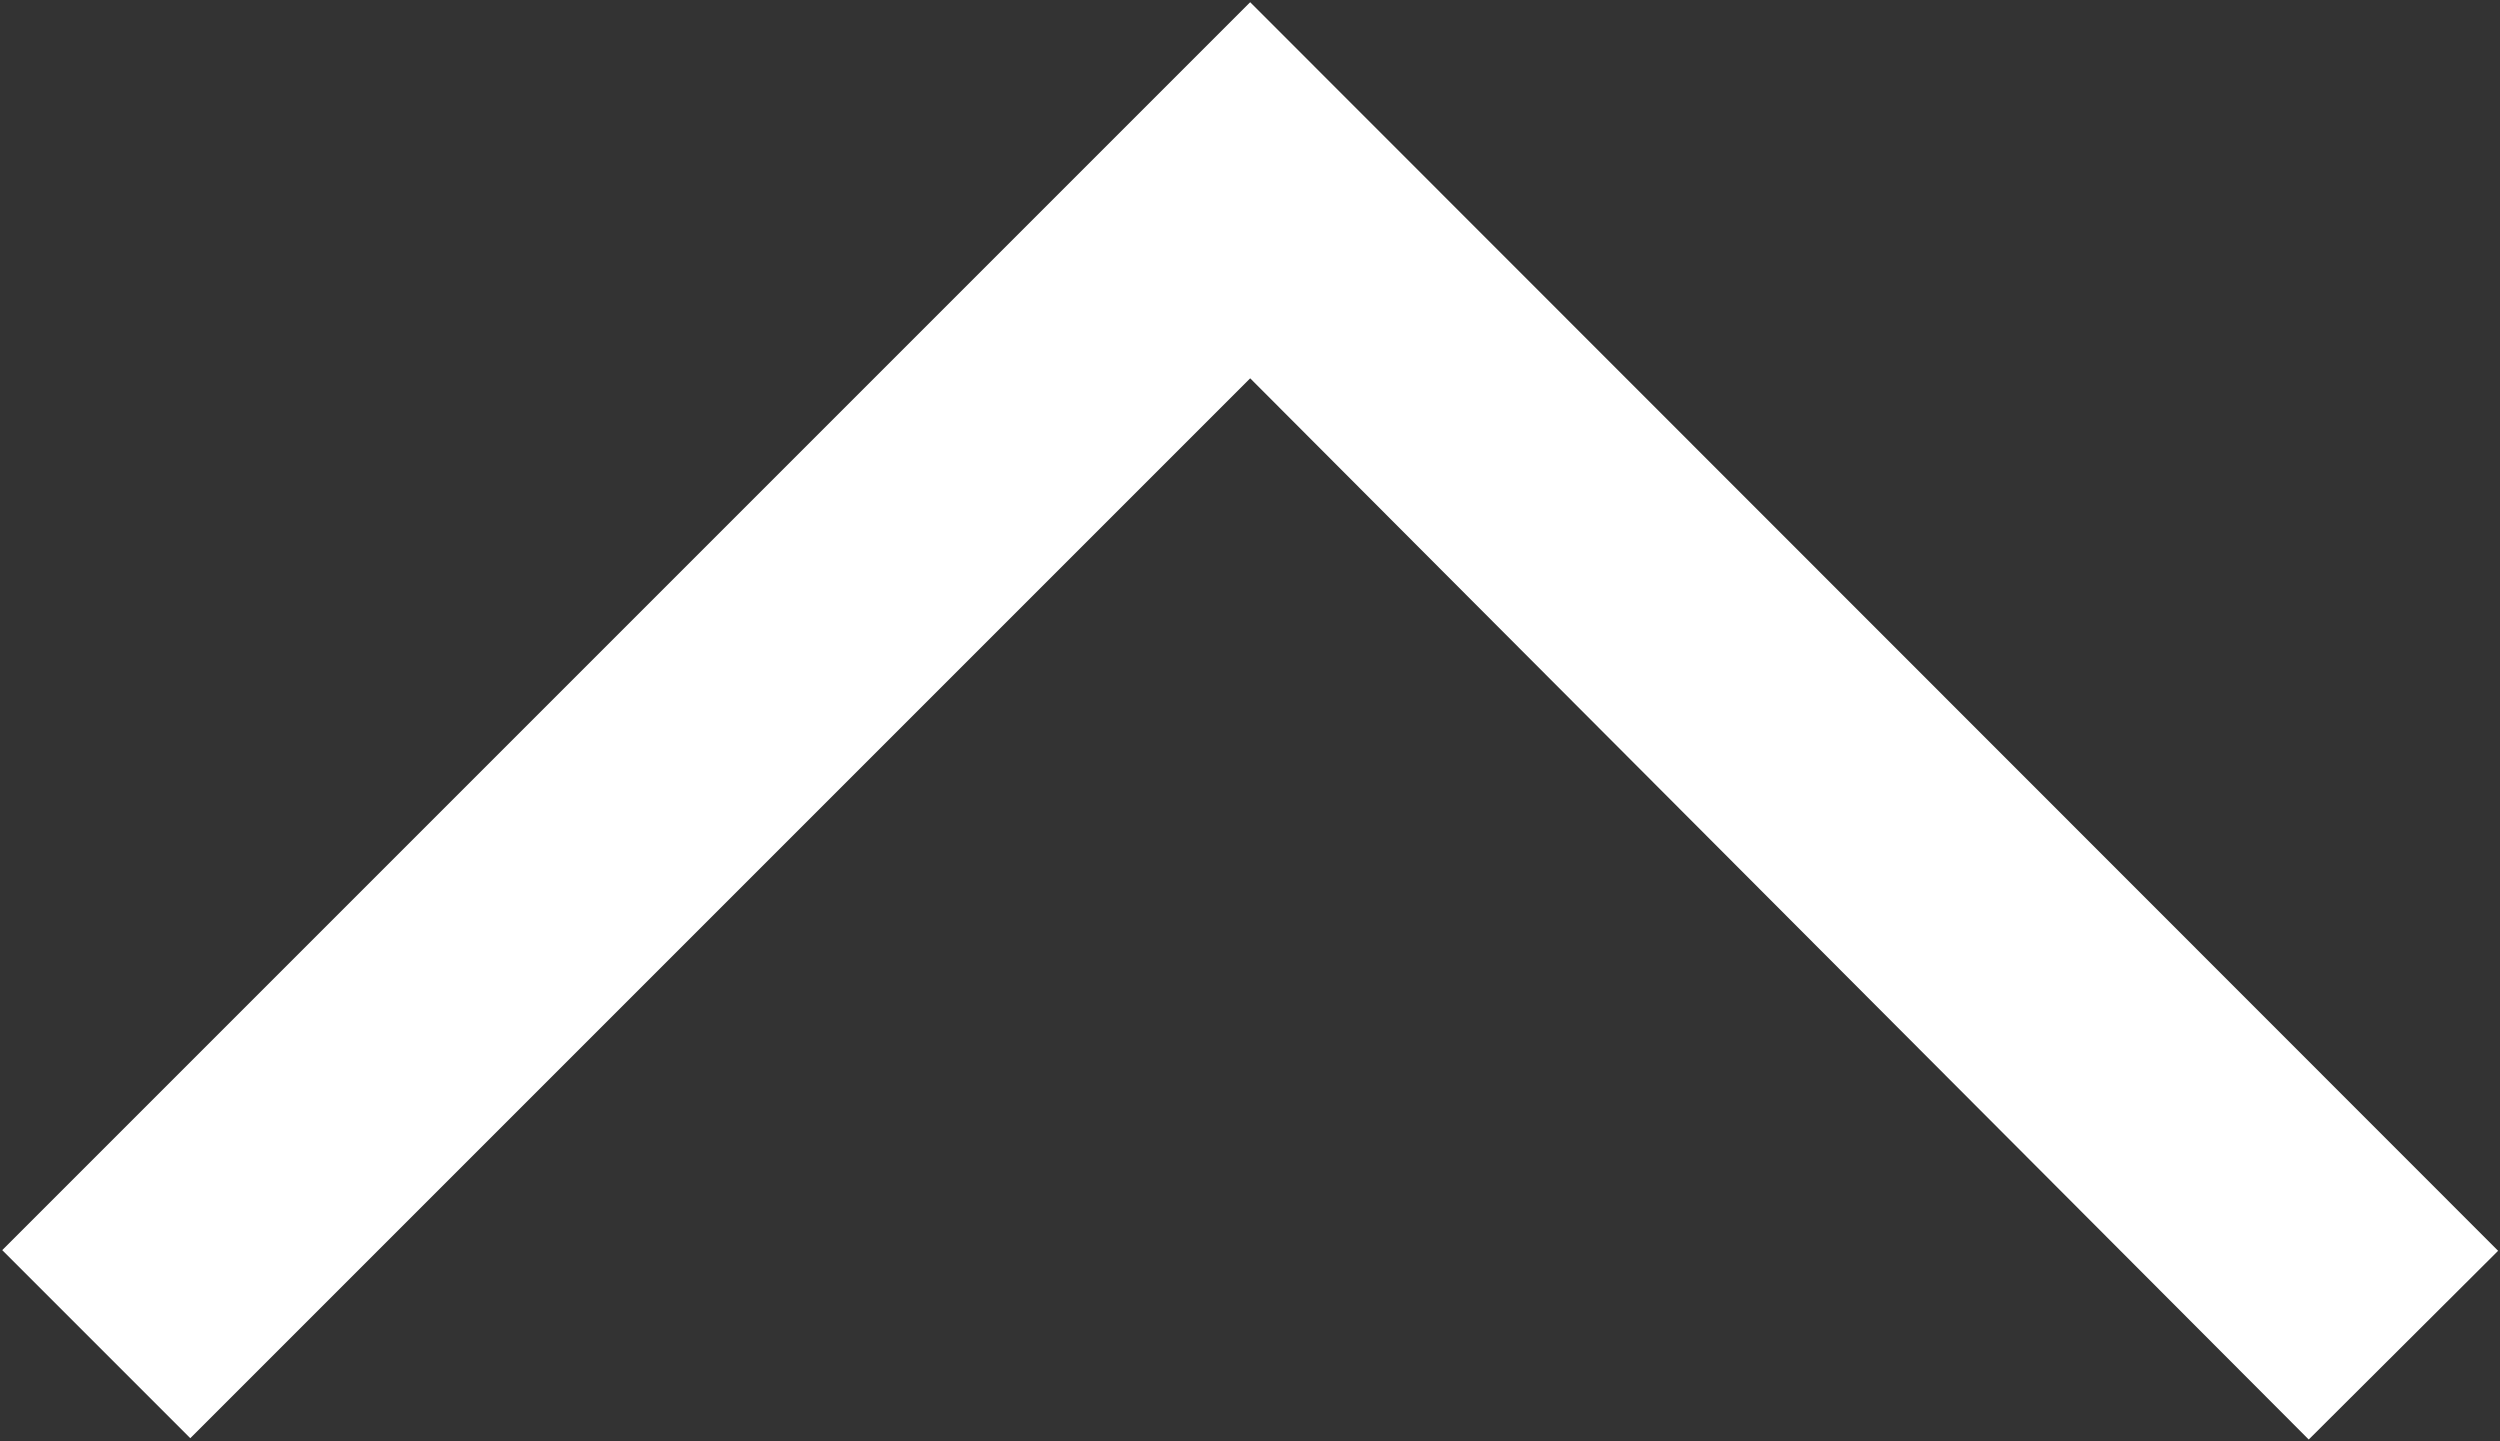 <?xml version="1.0" encoding="utf-8"?>
<!-- Generator: Adobe Illustrator 22.1.0, SVG Export Plug-In . SVG Version: 6.00 Build 0)  -->
<svg version="1.1"
	 id="svg8" inkscape:version="0.92.3 (2405546, 2018-03-11)" sodipodi:docname="upArrow.svg" xmlns:cc="http://creativecommons.org/ns#" xmlns:dc="http://purl.org/dc/elements/1.1/" xmlns:inkscape="http://www.inkscape.org/namespaces/inkscape" xmlns:rdf="http://www.w3.org/1999/02/22-rdf-syntax-ns#" xmlns:sodipodi="http://sodipodi.sourceforge.net/DTD/sodipodi-0.dtd" xmlns:svg="http://www.w3.org/2000/svg"
	 xmlns="http://www.w3.org/2000/svg" xmlns:xlink="http://www.w3.org/1999/xlink" x="0px" y="0px" viewBox="0 0 377.4 217.6"
	 style="enable-background:new 0 0 377.4 217.6;" xml:space="preserve">
<rect x="0" y="0" width="377.4" height="217.6" fill="#333333" stroke="none"/>
<style type="text/css">
	.st0{fill:#FFFFFF;stroke:#FFFFFF;stroke-width:0.265;}
</style>
<sodipodi:namedview  bordercolor="#666666" borderopacity="1.0" fit-margin-bottom="0" fit-margin-left="0" fit-margin-right="0" fit-margin-top="0" id="base" inkscape:current-layer="layer1" inkscape:cx="441.67427" inkscape:cy="92.049816" inkscape:document-units="mm" inkscape:pageopacity="0.0" inkscape:pageshadow="2" inkscape:window-height="1017" inkscape:window-maximized="1" inkscape:window-width="1920" inkscape:window-x="-8" inkscape:window-y="-8" inkscape:zoom="0.98994949" pagecolor="#ffffff" showgrid="false">
	</sodipodi:namedview>
<g id="layer1" transform="translate(-40.373,-79.078)" inkscape:groupmode="layer" inkscape:label="Layer 1">
	<path id="path3730" inkscape:connector-curvature="0" sodipodi:nodetypes="ccccccc" class="st0" d="M40.9,267.8L69.1,296l160-160
		l159.8,160.2l28.4-28.3L229.1,79.6L40.9,267.8z"/>
</g>
</svg>
